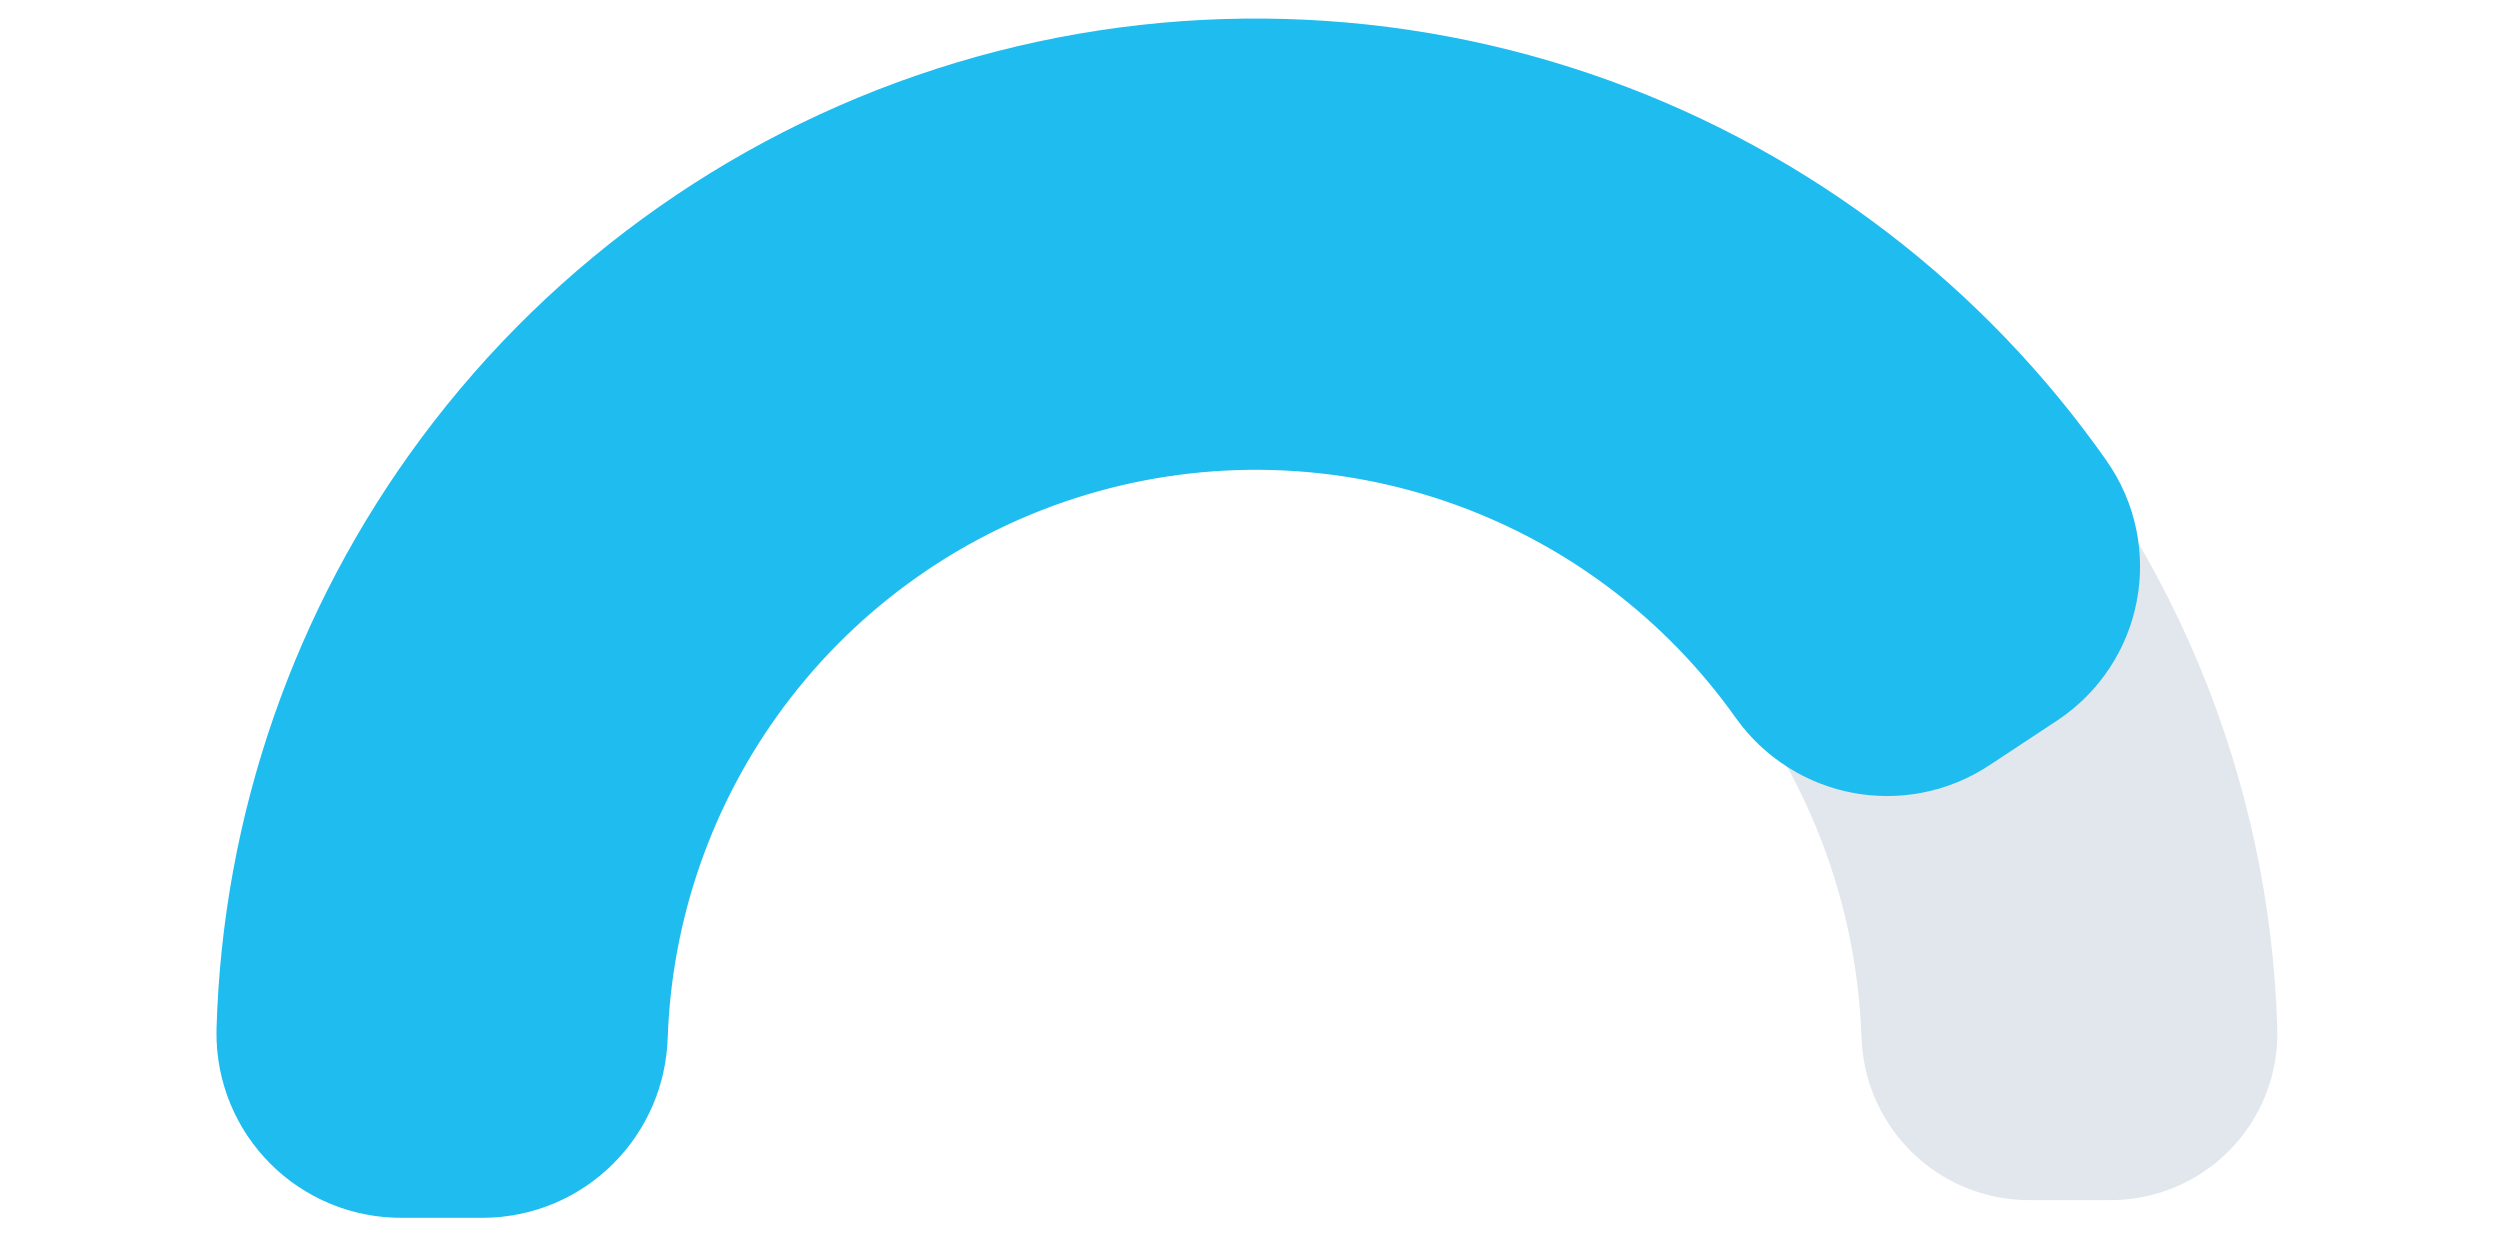 <?xml version="1.0" encoding="UTF-8" standalone="no"?>
<!DOCTYPE svg PUBLIC "-//W3C//DTD SVG 1.1//EN" "http://www.w3.org/Graphics/SVG/1.1/DTD/svg11.dtd">
<svg width="100%" height="100%" viewBox="0 0 134 67" version="1.1" xmlns="http://www.w3.org/2000/svg" xmlns:xlink="http://www.w3.org/1999/xlink" xml:space="preserve" xmlns:serif="http://www.serif.com/" style="fill-rule:evenodd;clip-rule:evenodd;">
    <g transform="matrix(0.713,0,0,0.713,19.333,9.517)">
        <path d="M3.028,66.202C1.98,66.202 1.128,65.353 1.158,64.305C1.389,56.264 3.084,48.327 6.167,40.885C9.492,32.859 14.365,25.566 20.508,19.423C26.651,13.28 33.944,8.407 41.97,5.082C49.997,1.758 58.599,0.046 67.287,0.046C75.974,0.046 84.577,1.758 92.603,5.082C100.63,8.407 107.923,13.28 114.066,19.423C120.209,25.566 125.082,32.859 128.407,40.885C131.489,48.327 133.185,56.264 133.415,64.305C133.445,65.353 132.593,66.202 131.546,66.202L125.416,66.202C124.368,66.202 123.522,65.353 123.487,64.305C123.26,57.568 121.822,50.921 119.239,44.683C116.413,37.861 112.271,31.661 107.049,26.44C101.827,21.218 95.628,17.076 88.806,14.25C81.984,11.424 74.671,9.97 67.287,9.97C59.902,9.97 52.59,11.424 45.768,14.25C38.945,17.076 32.746,21.218 27.525,26.44C22.303,31.661 18.161,37.86 15.335,44.683C12.751,50.921 11.314,57.568 11.086,64.305C11.051,65.353 10.205,66.202 9.158,66.202L3.028,66.202Z" style="fill:none;fill-rule:nonzero;stroke:rgb(226,231,237);stroke-width:21.34px;"/>
    </g>
    <g transform="matrix(0.713,0,0,0.713,19.333,9.517)">
        <path d="M3.028,66.202C1.98,66.202 1.128,65.352 1.158,64.305C1.547,50.75 6.094,37.623 14.206,26.718C22.696,15.304 34.639,6.931 48.262,2.841C61.886,-1.25 76.466,-0.84 89.839,4.009C102.616,8.642 113.642,17.093 121.433,28.192C122.035,29.05 121.792,30.228 120.918,30.805L115.802,34.182C114.927,34.759 113.753,34.516 113.147,33.661C106.534,24.341 97.228,17.244 86.456,13.338C75.089,9.216 62.696,8.868 51.116,12.345C39.536,15.822 29.385,22.939 22.168,32.641C15.33,41.834 11.472,52.884 11.086,64.305C11.051,65.352 10.205,66.202 9.158,66.202L3.028,66.202Z" style="fill:none;fill-rule:nonzero;stroke:rgb(30,188,239);stroke-width:24px;"/>
    </g>
</svg>
